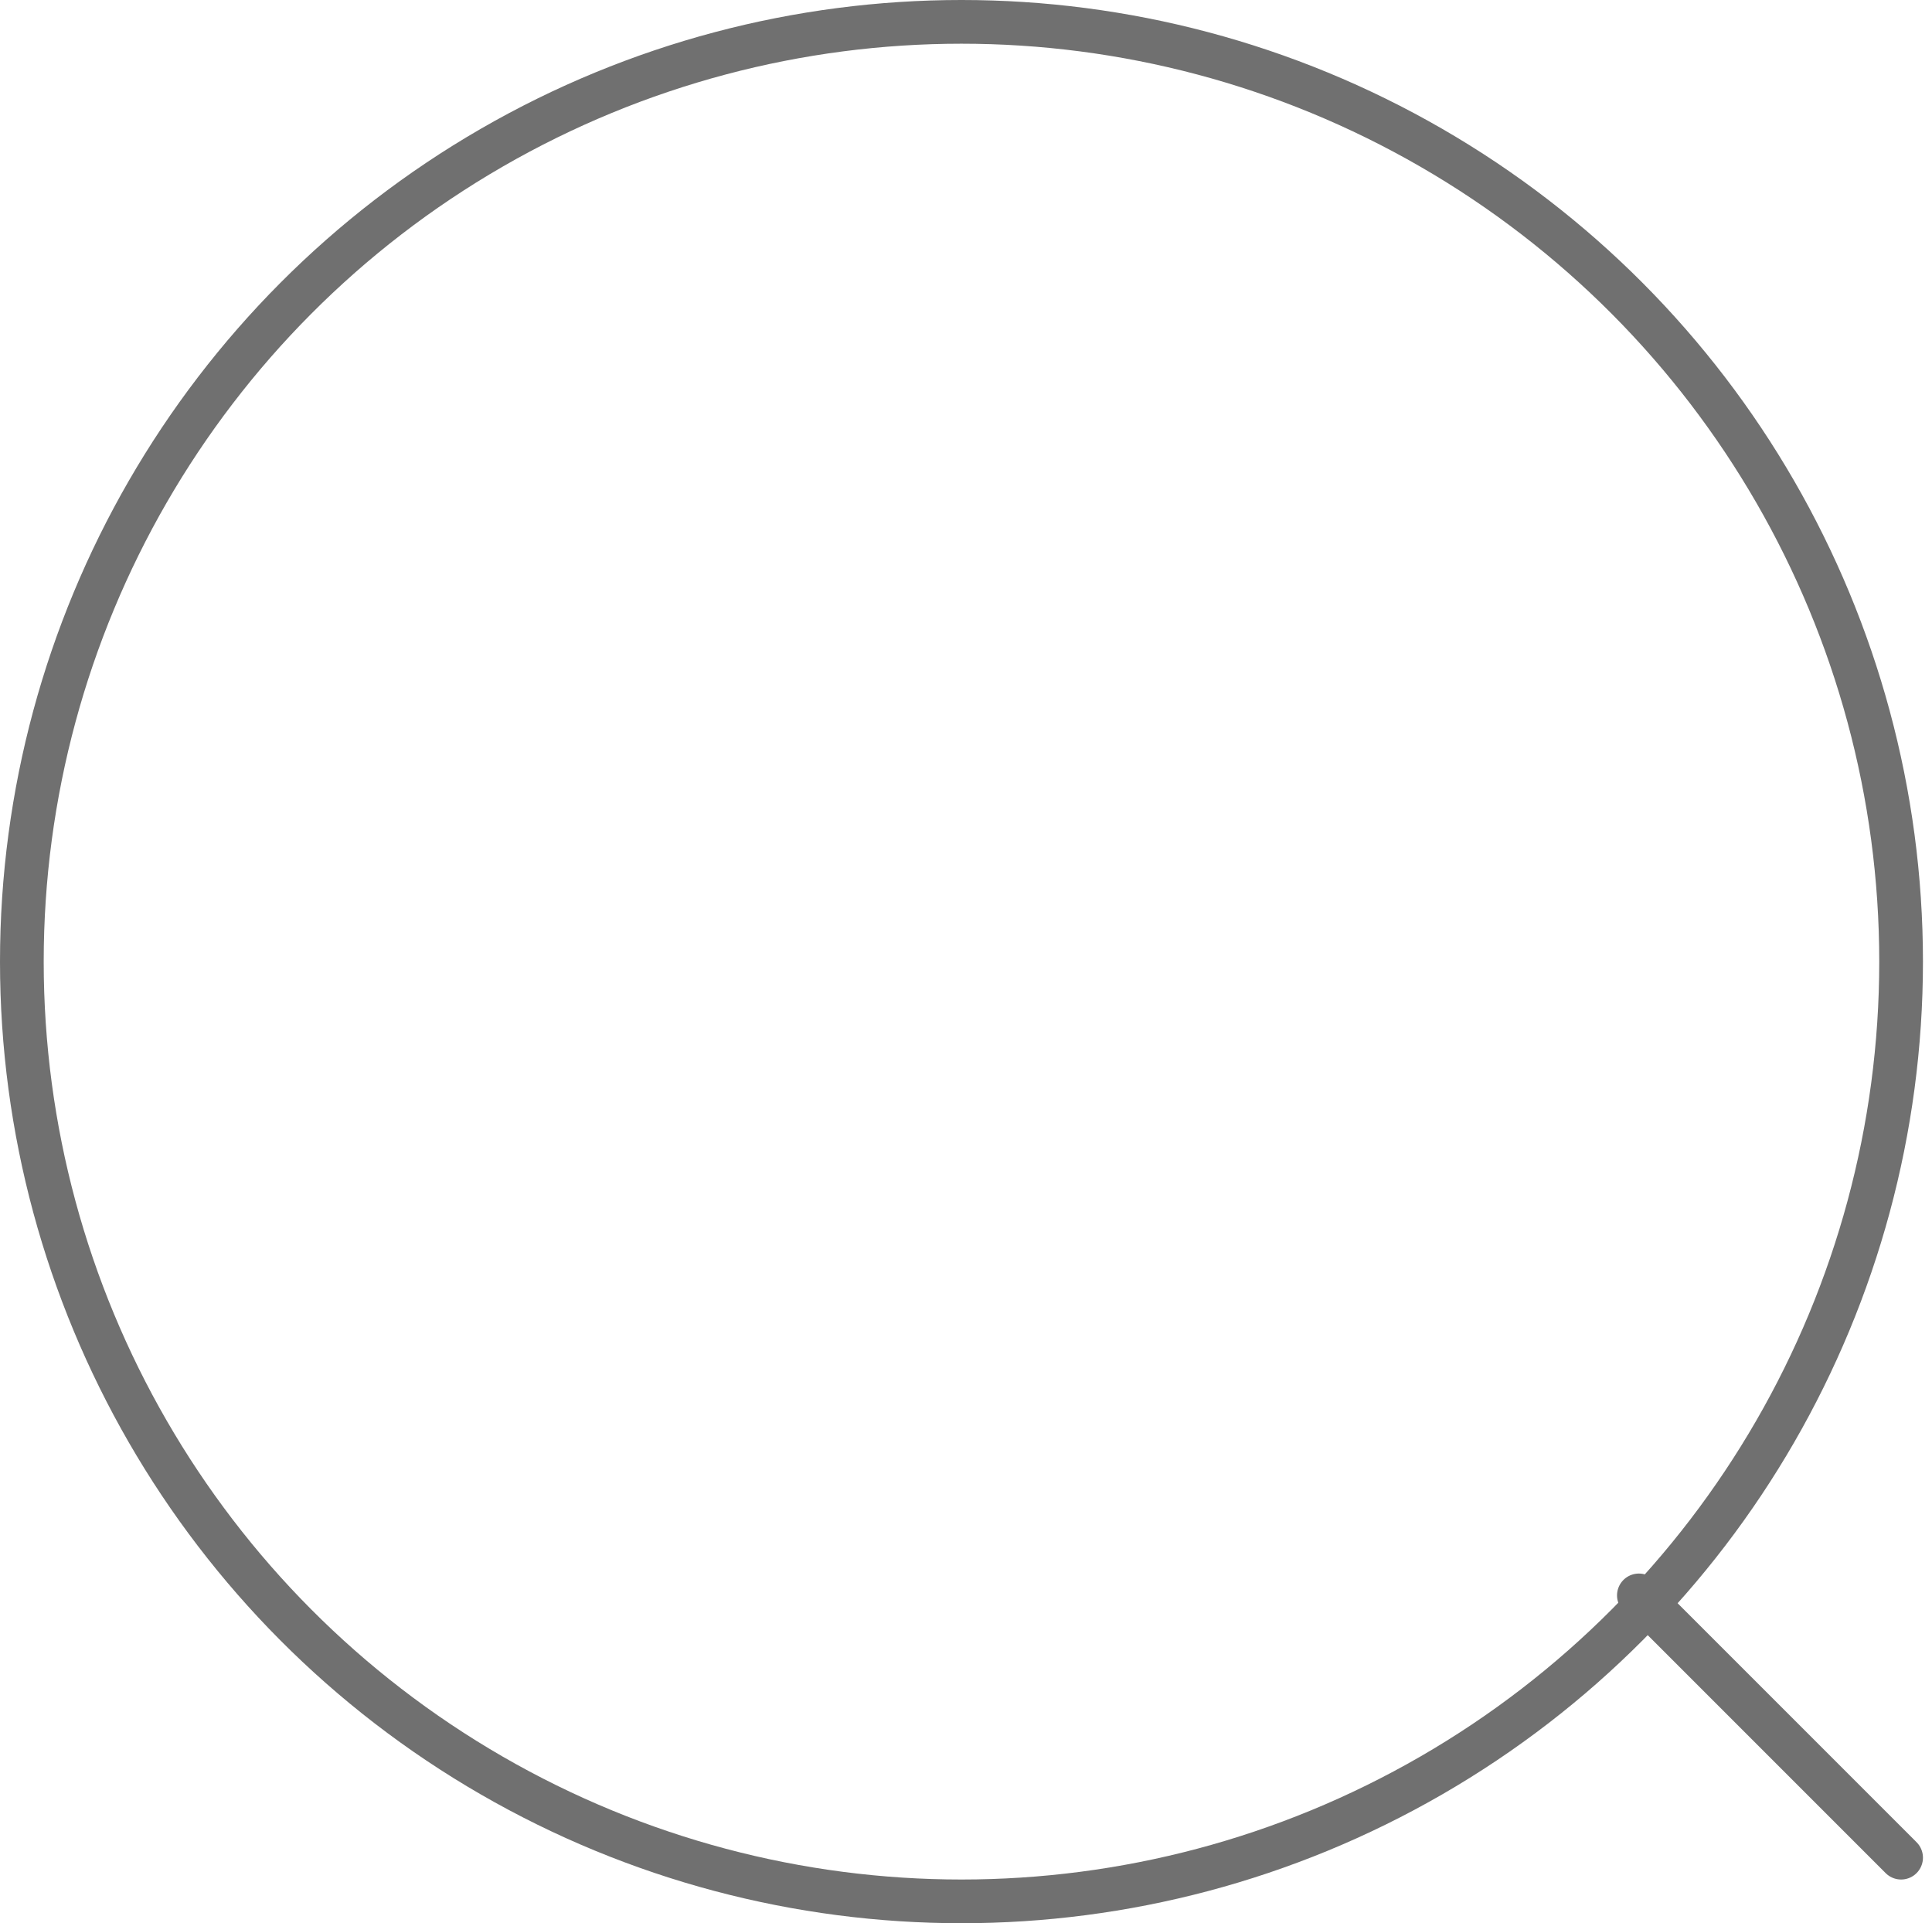 <svg xmlns="http://www.w3.org/2000/svg" width="44.207" height="44" viewBox="0 0 44.207 44">
    <defs>
        <style>
            .cls-1,.cls-2,.cls-4{fill:none}.cls-1,.cls-2{stroke:#707070}.cls-2{stroke-linecap:round}.cls-3{stroke:none}
        </style>
    </defs>
    <g id="Group_4" data-name="Group 4" transform="translate(-1258 -245)">
        <g id="Ellipse_1" class="cls-1" data-name="Ellipse 1" transform="translate(1258 245)">
            <circle cx="22" cy="22" r="22" class="cls-3"/>
            <circle cx="22" cy="22" r="21.5" class="cls-4"/>
        </g>
        <path id="Line_1" d="M6 6L0 0" class="cls-2" data-name="Line 1" transform="translate(1295.5 281.5)"/>
    </g>
</svg>

